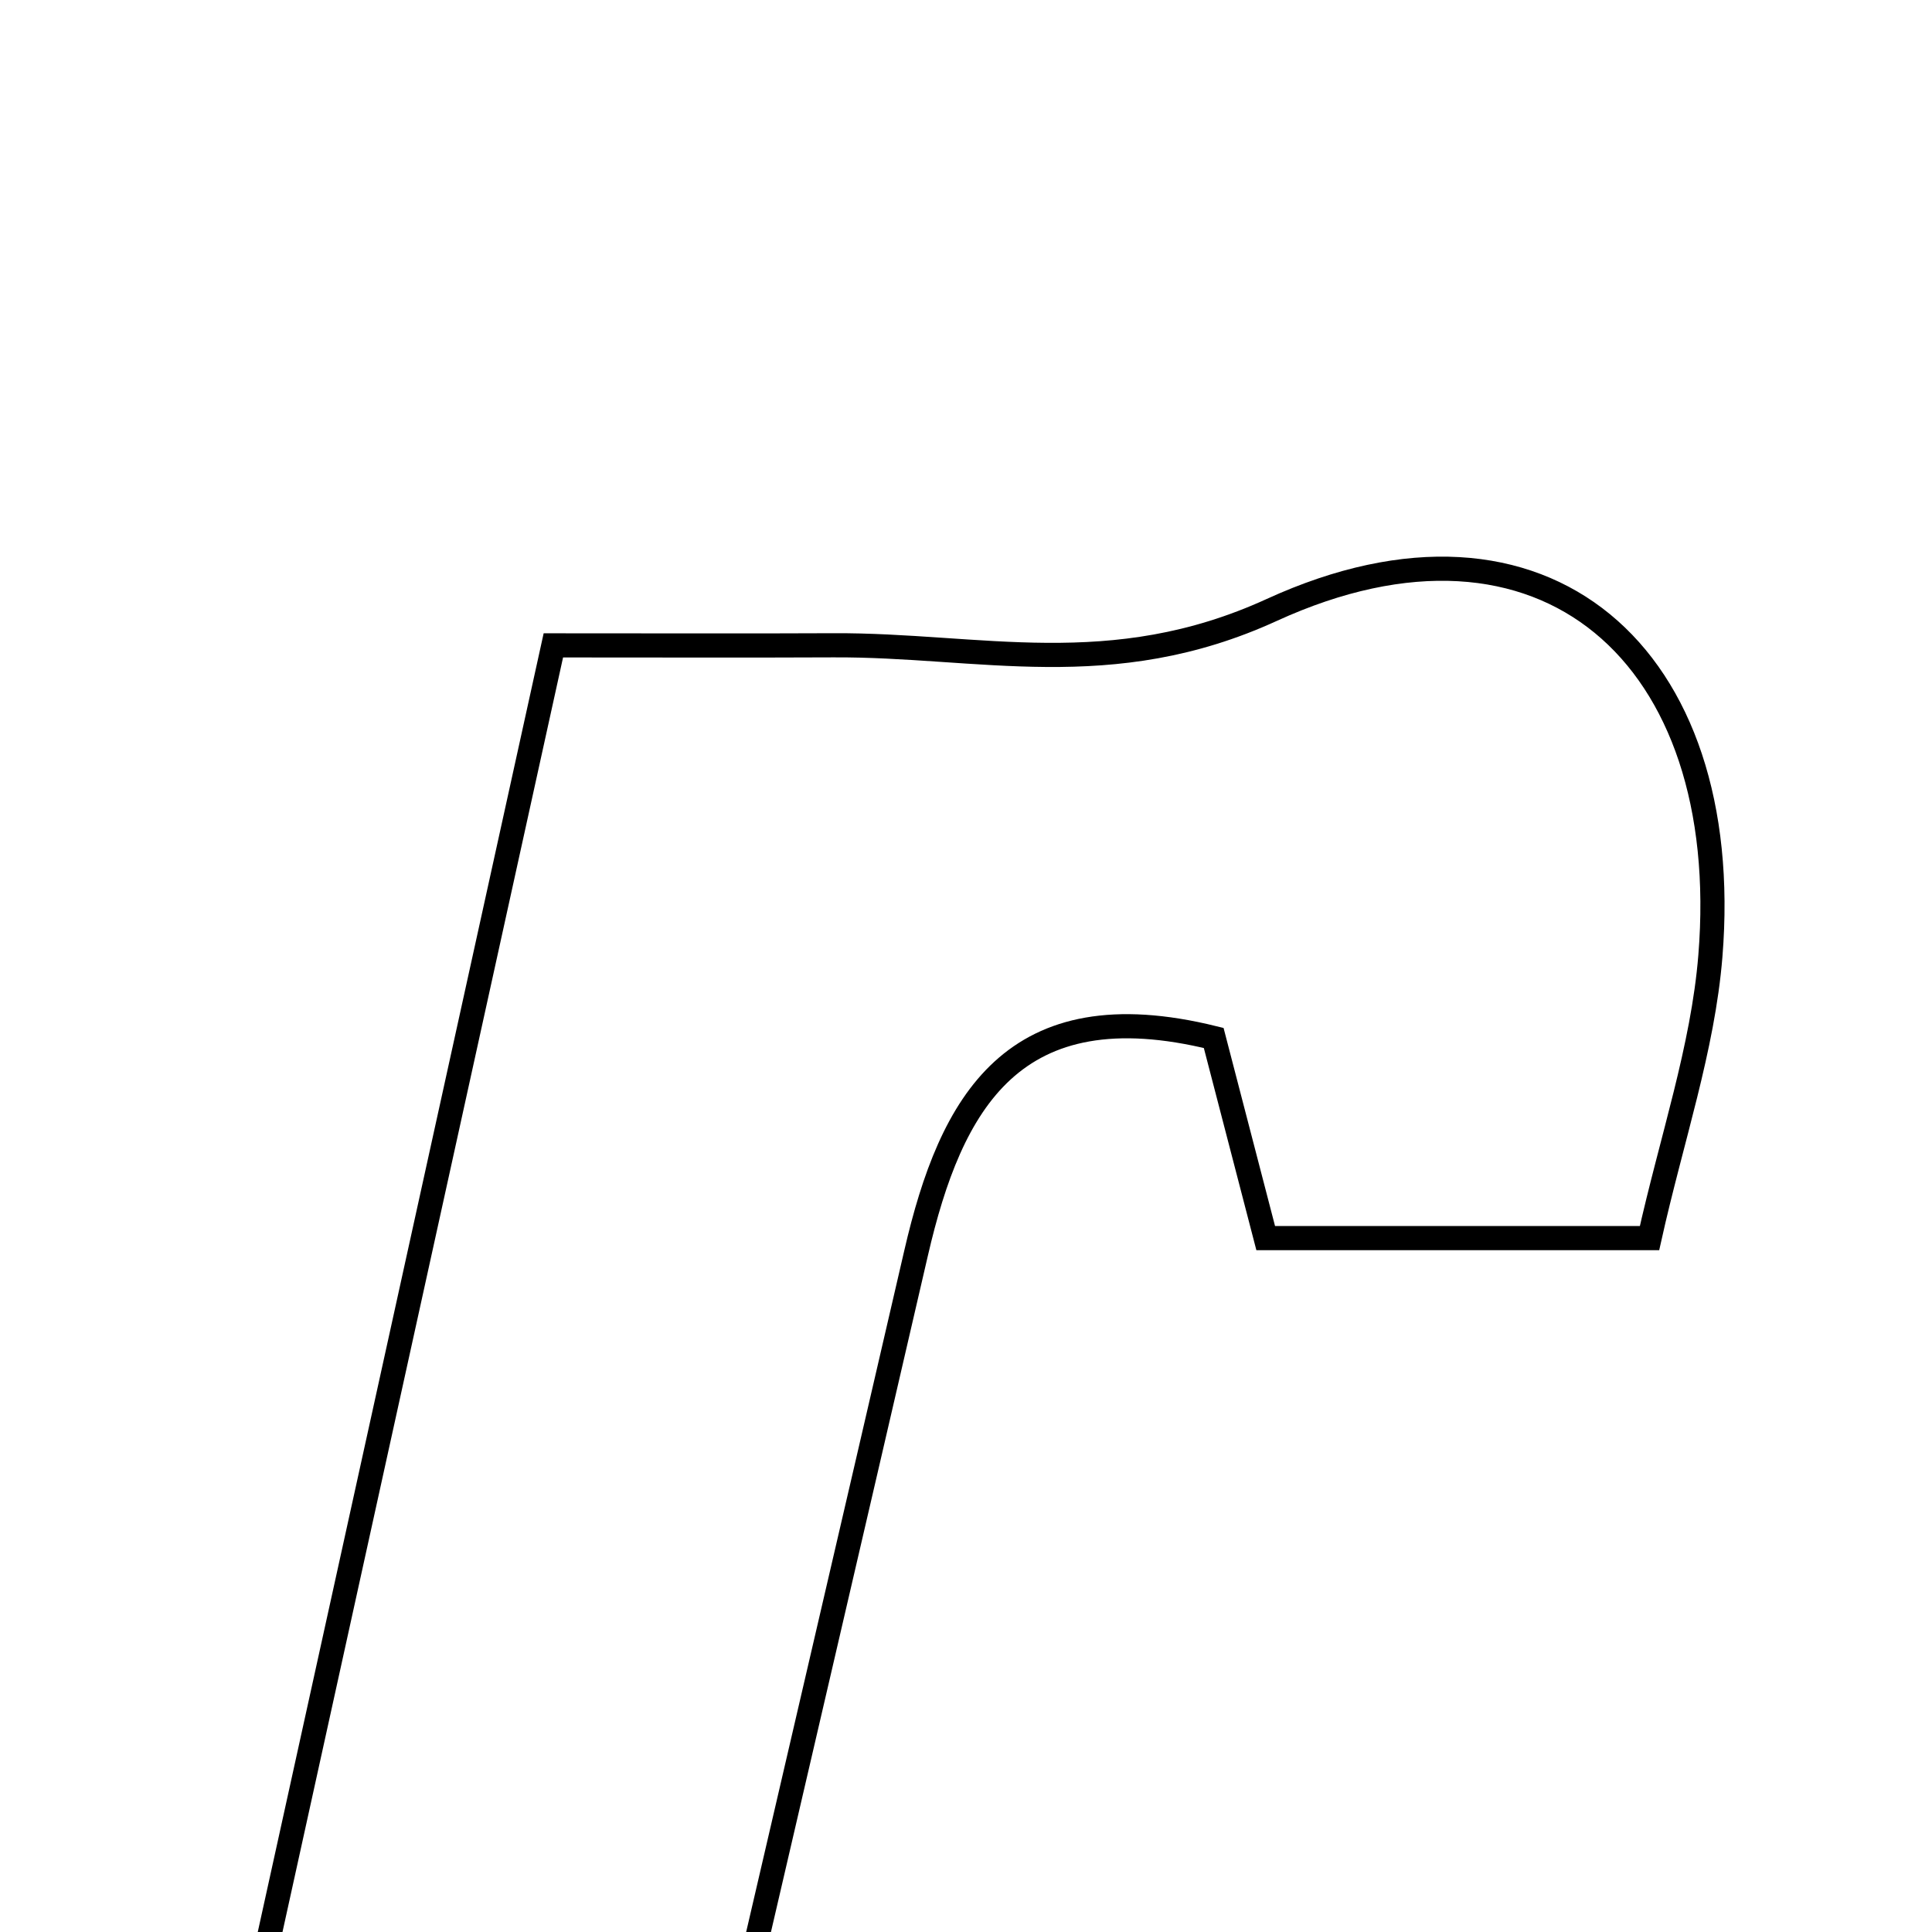 <svg xmlns="http://www.w3.org/2000/svg" viewBox="0.0 0.0 24.0 24.0" height="200px" width="200px"><path fill="none" stroke="black" stroke-width=".3" stroke-opacity="1.0"  filling="0" d="M15.798 7.577 C19.182 6.028 21.549 8.144 21.247 11.875 C21.154 13.026 20.764 14.153 20.491 15.38 C18.762 15.38 17.329 15.38 15.723 15.38 C15.502 14.53 15.284 13.69 15.077 12.894 C12.584 12.279 11.812 13.694 11.38 15.566 C10.572 19.061 9.758 22.555 8.897 26.265 C6.927 26.265 4.999 26.265 2.857 26.265 C4.215 20.095 5.525 14.144 6.874 8.017 C8.24 8.017 9.294 8.021 10.349 8.016 C12.163 8.006 13.801 8.491 15.798 7.577"></path></svg>